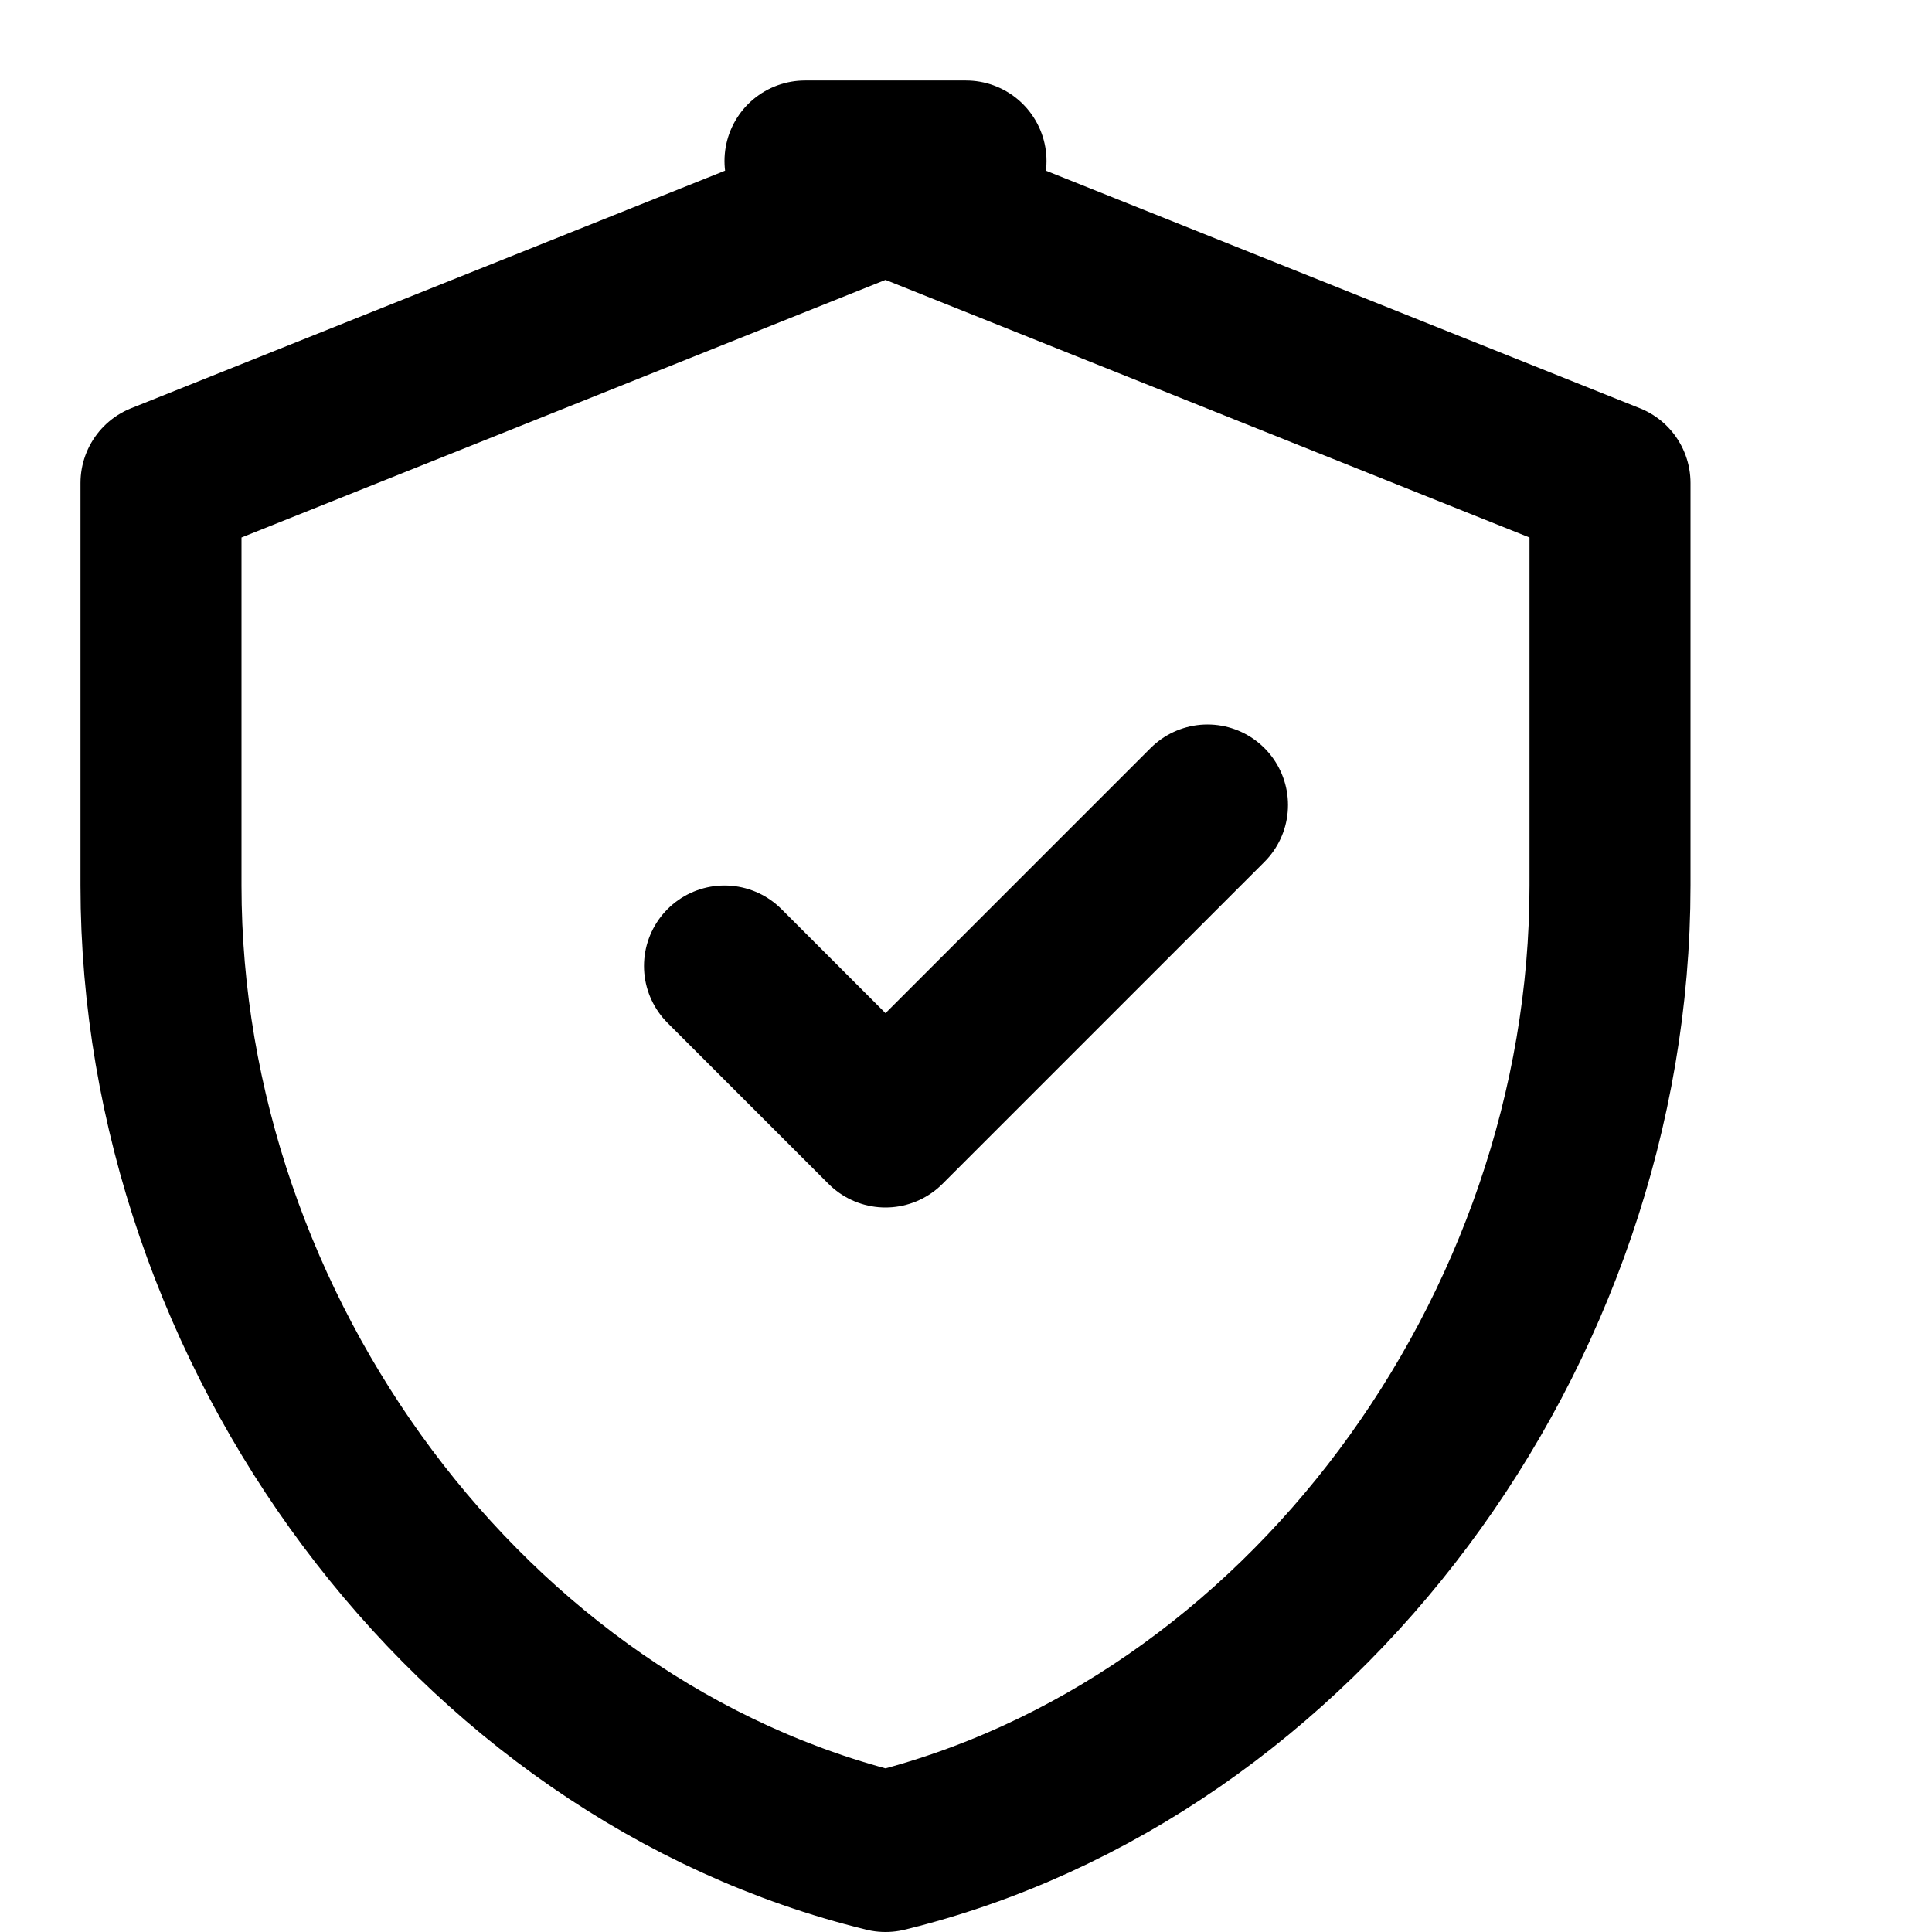 <svg xmlns="http://www.w3.org/2000/svg" width="24" height="24" viewBox="0 0 24 24" fill="none" stroke="currentColor" stroke-width="2" stroke-linecap="round" stroke-linejoin="round">
  <title>HSSE Tech Logo</title>
  <path d="M12 2L2 6v5c0 5.55 3.84 10.74 9 12 5.16-1.26 9-6.45 9-12V6l-10-4z" />
  <path d="m9 12 2 2 4-4" />
</svg>
